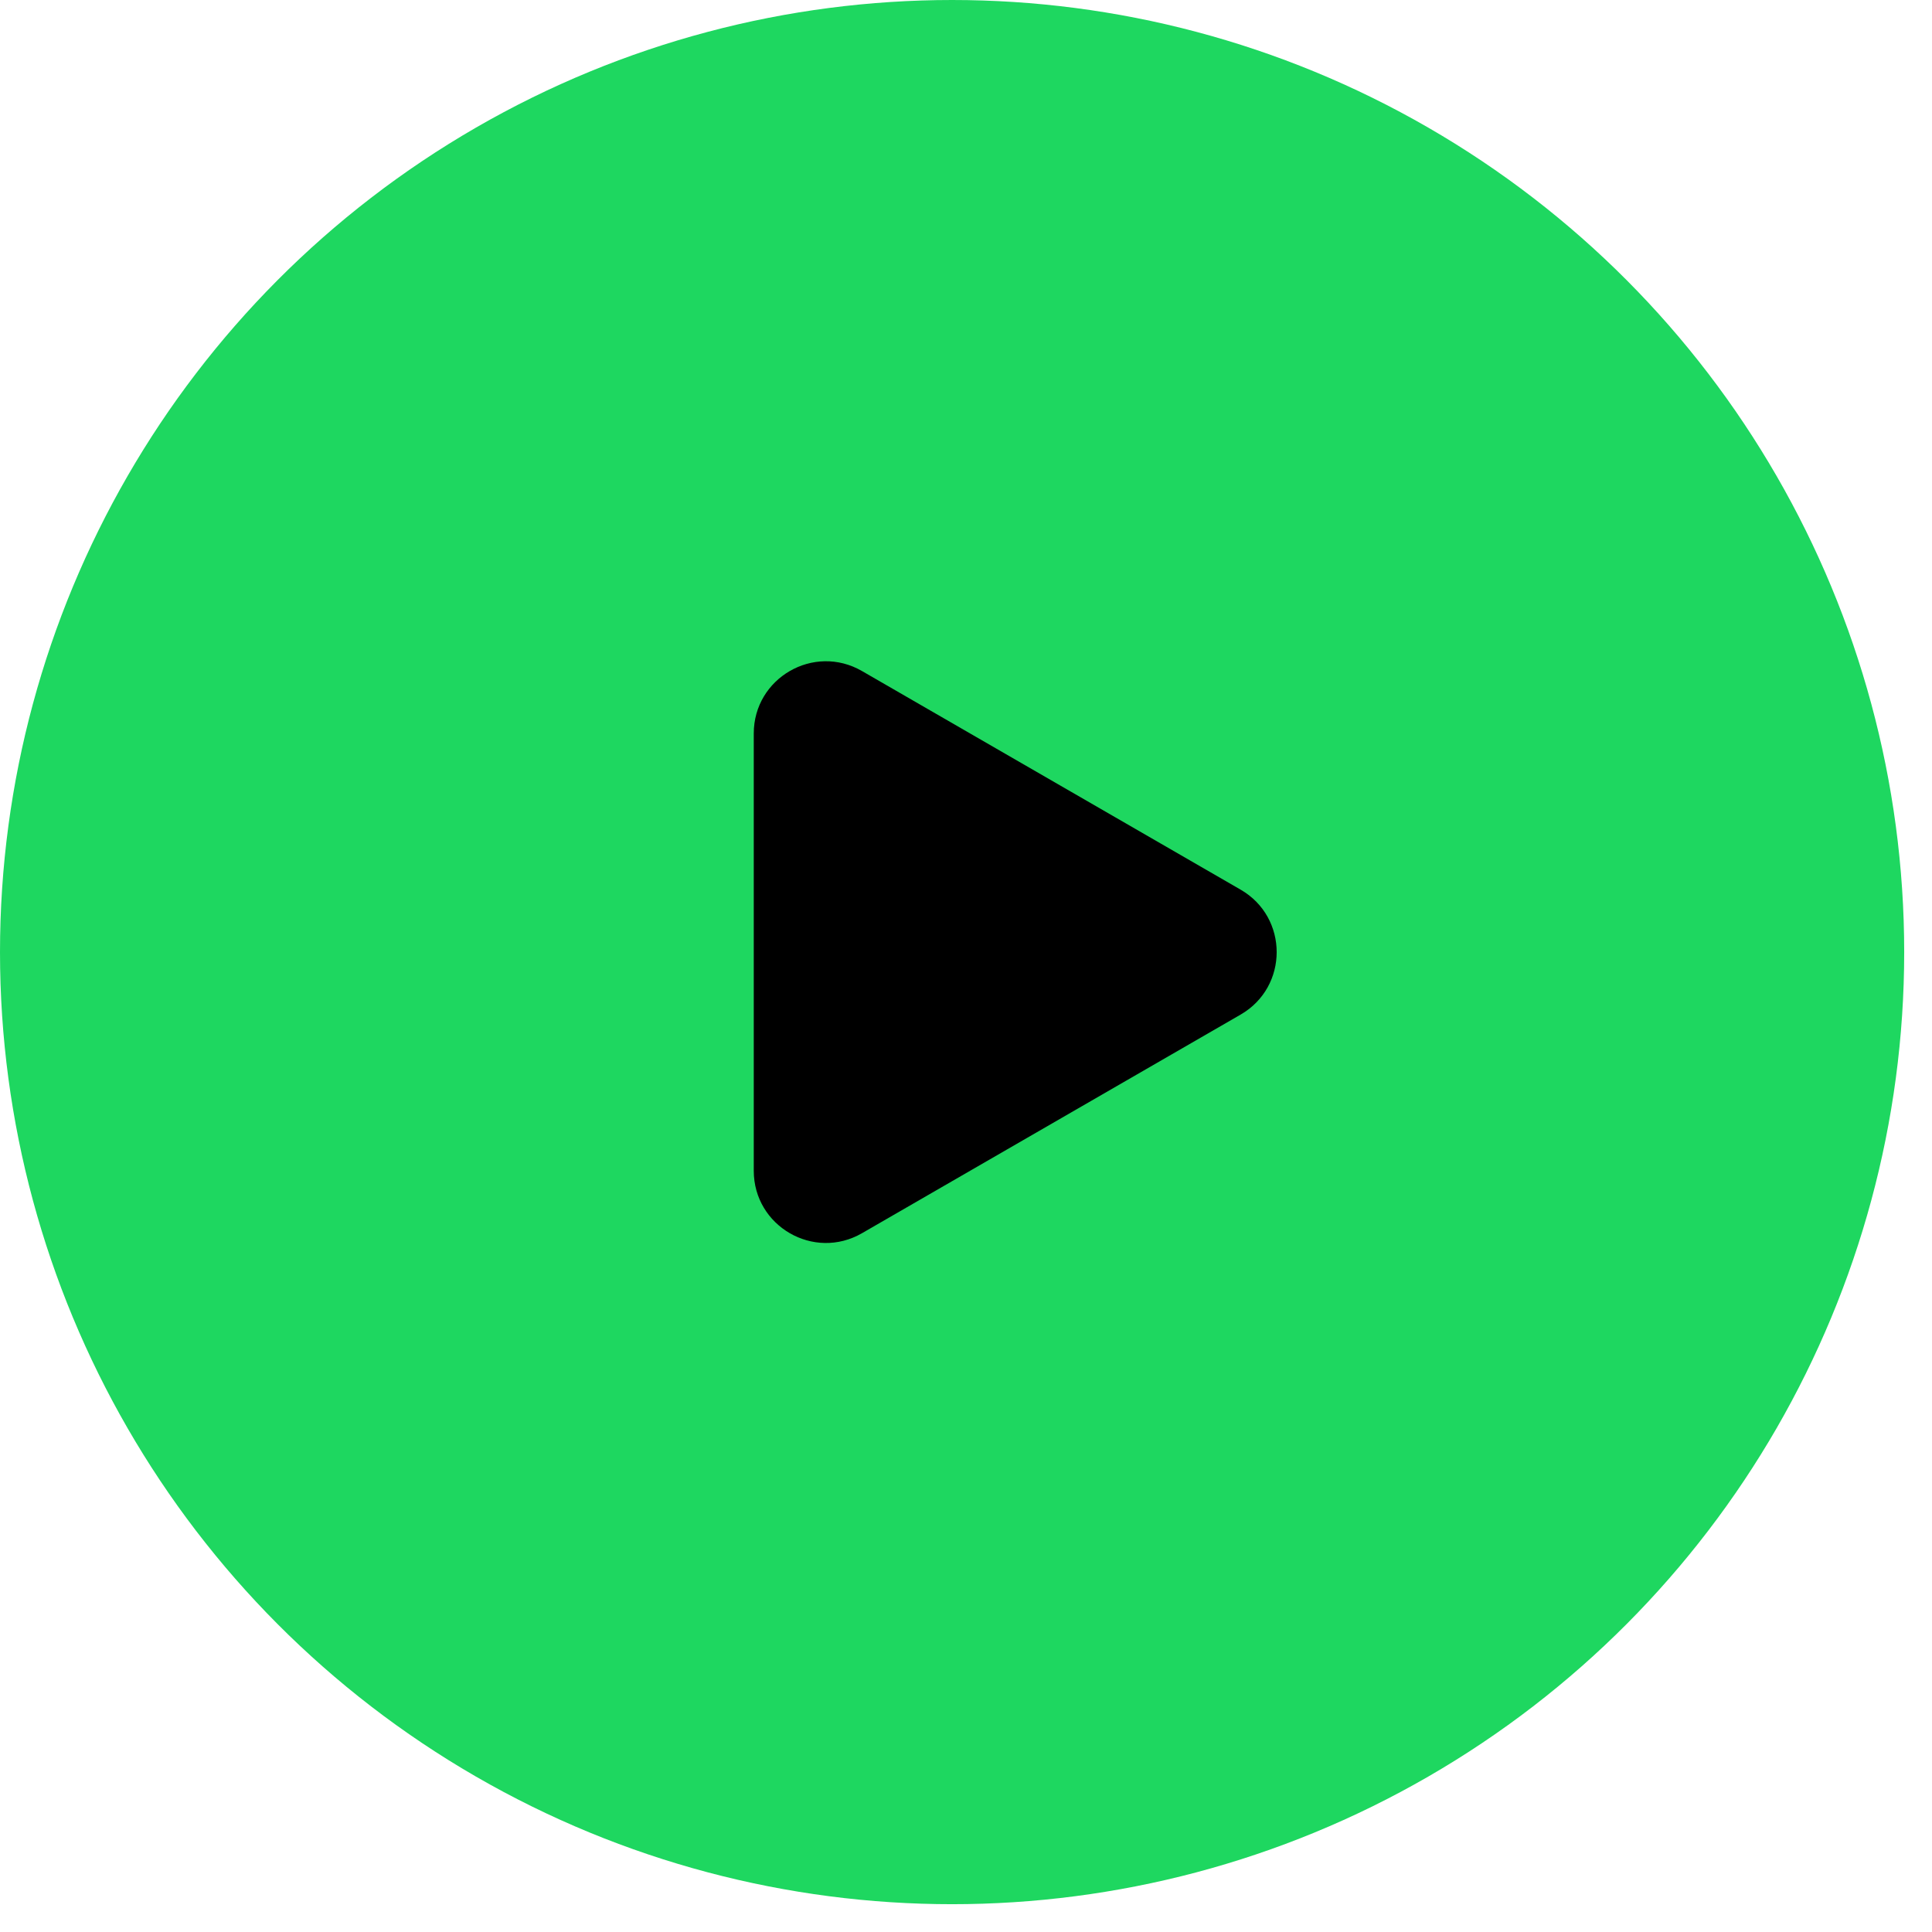 <svg width="41" height="41" viewBox="0 0 41 41" fill="none" xmlns="http://www.w3.org/2000/svg">
<circle cx="20.205" cy="20.205" r="20.205" fill="#1ED760"/>
<path d="M26.328 18.88C27.348 19.469 27.348 20.942 26.328 21.531L18.292 26.171C17.271 26.76 15.996 26.023 15.996 24.845L15.996 15.566C15.996 14.387 17.271 13.651 18.292 14.24L26.328 18.88Z" fill="black"/>
</svg>
